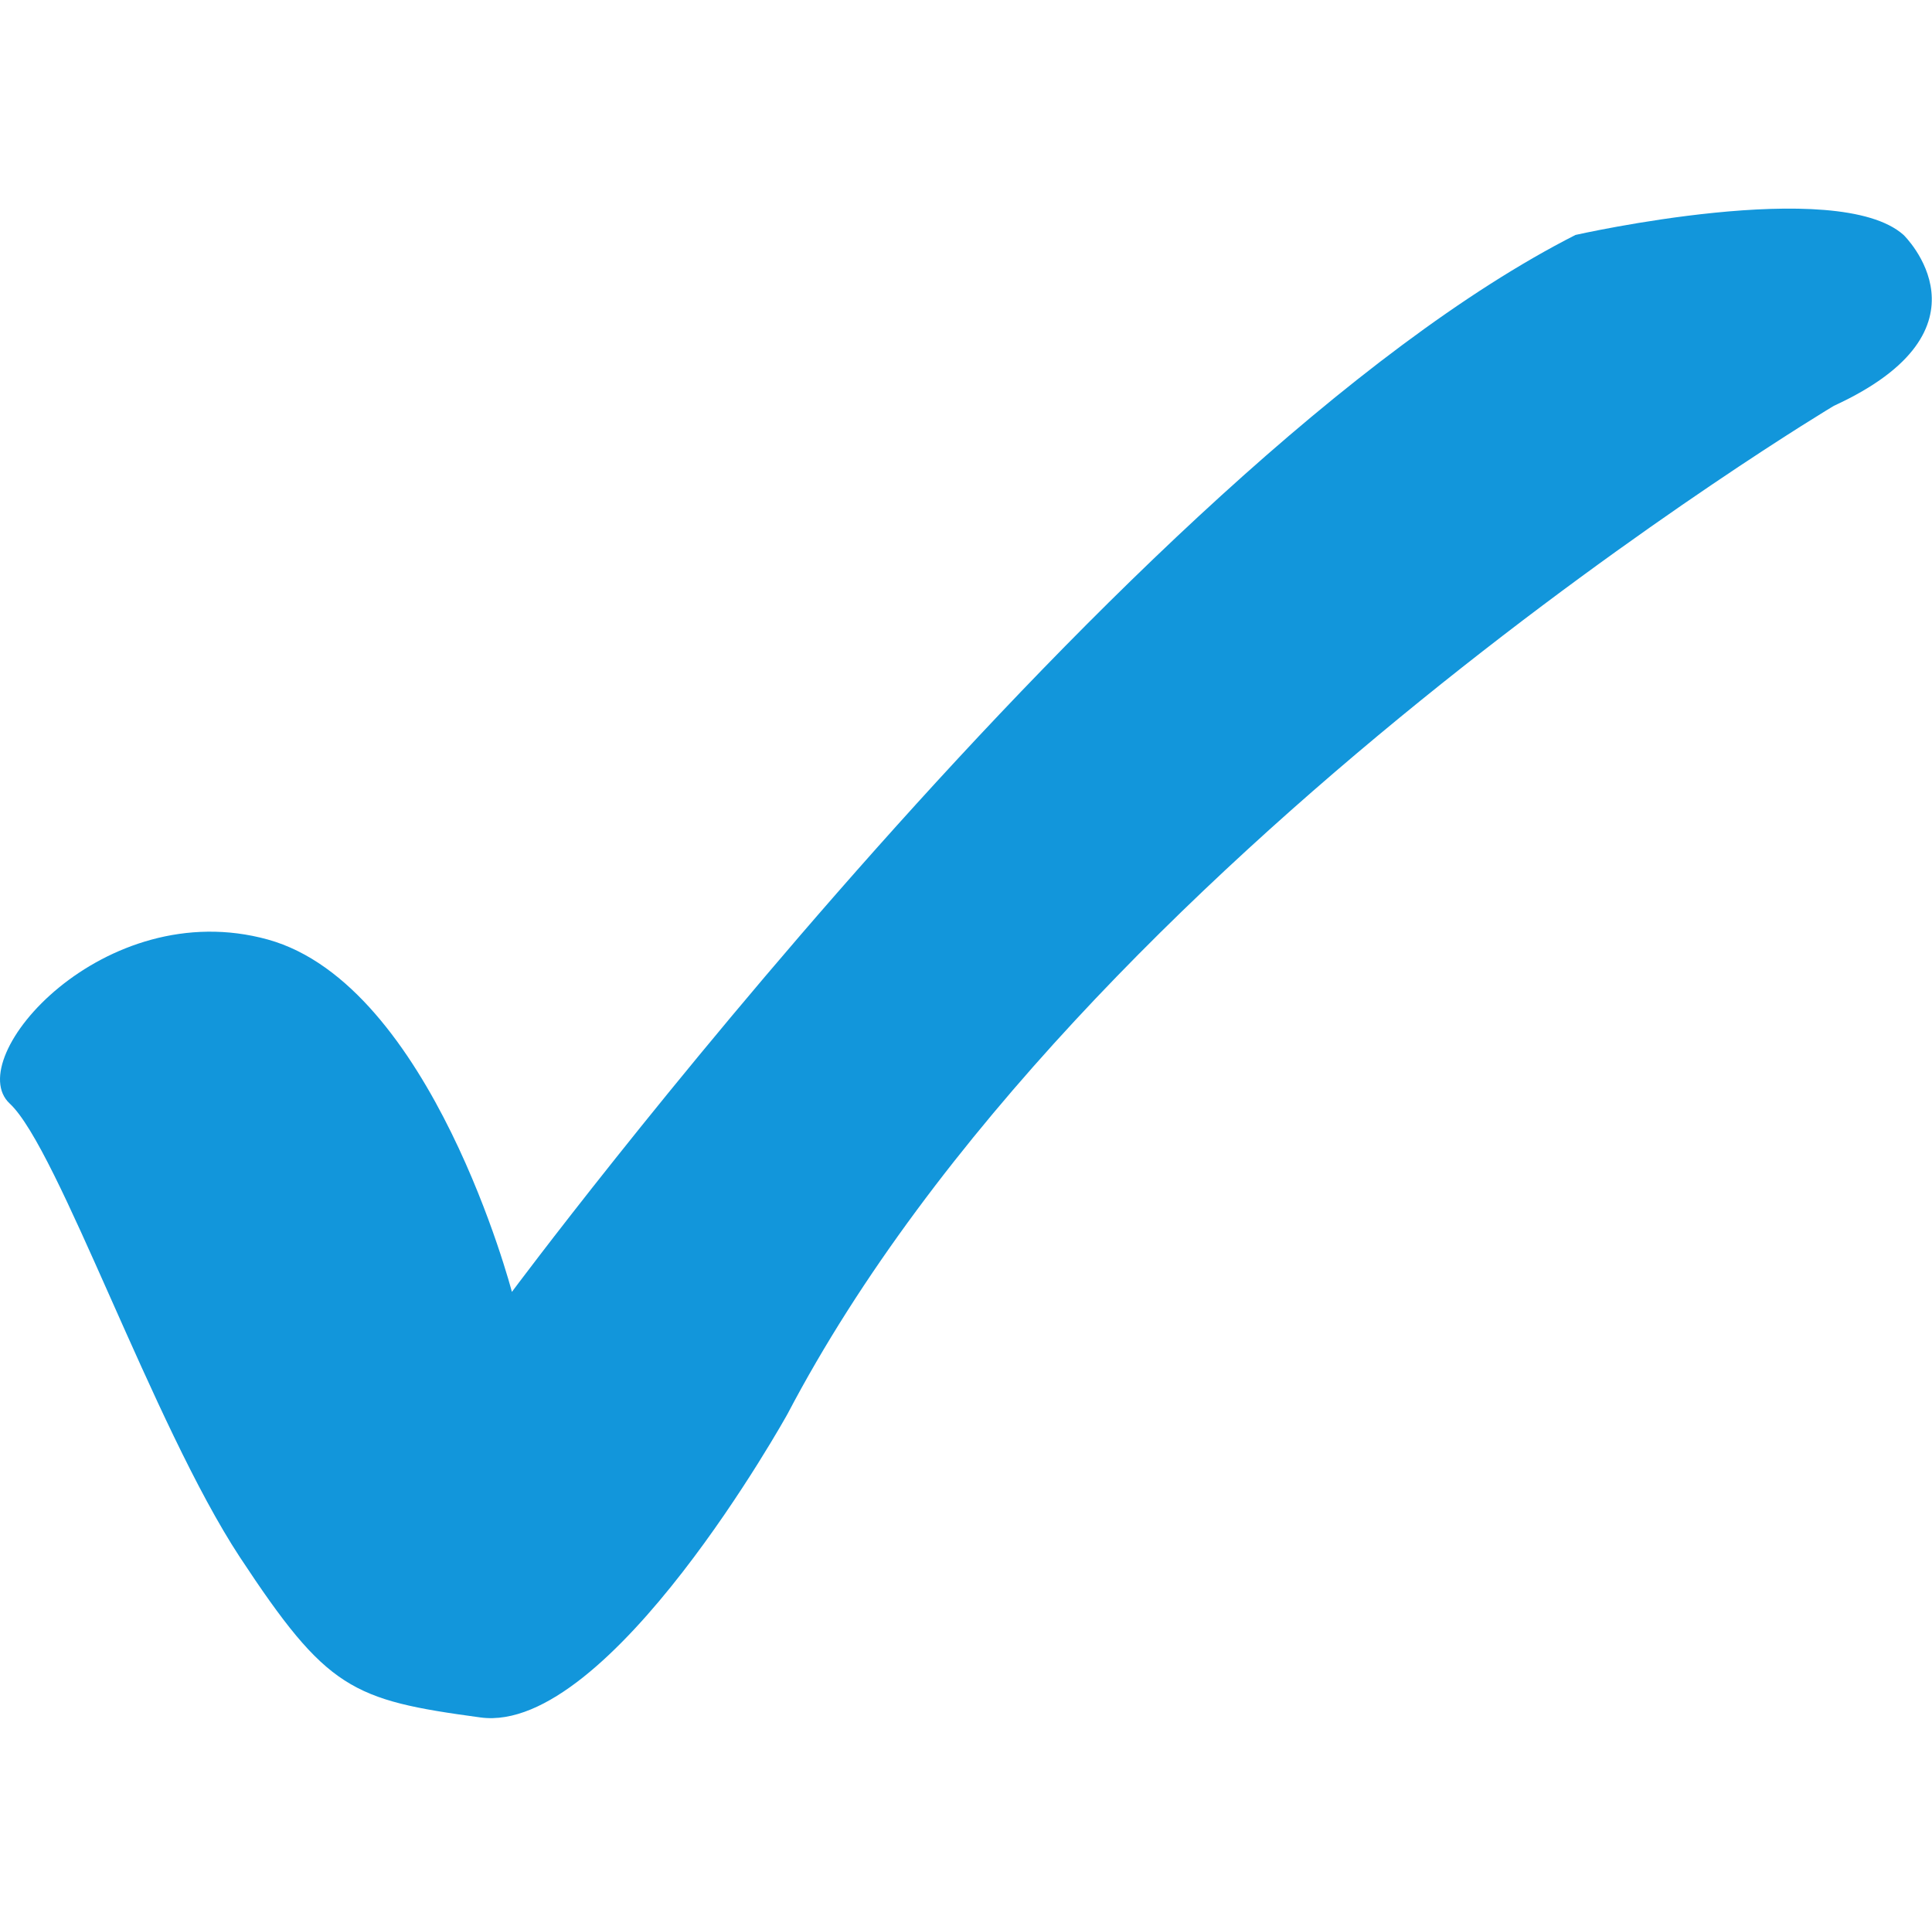 <?xml version="1.0" standalone="no"?><!DOCTYPE svg PUBLIC "-//W3C//DTD SVG 1.1//EN" "http://www.w3.org/Graphics/SVG/1.1/DTD/svg11.dtd"><svg t="1575430232202" class="icon" viewBox="0 0 1027 1024" version="1.1" xmlns="http://www.w3.org/2000/svg" p-id="3245" xmlns:xlink="http://www.w3.org/1999/xlink" width="200.586" height="200"><defs><style type="text/css"></style></defs><path d="M272.113 686.592c0 0 328.128-441.216 565.376-561.728 0 0 139.136-31.488 174.4 0 0 0 51.776 50.048-37.056 90.816 0 0-400.512 239.168-556.224 535.808 0 0-94.528 170.496-163.136 161.28-68.608-9.28-81.6-14.848-128-85.248-46.336-70.528-96.384-216.96-122.304-241.024-25.984-24.128 50.048-111.296 137.216-87.168C229.489 523.456 272.113 686.592 272.113 686.592" p-id="3246" fill="#1296db"></path></svg>